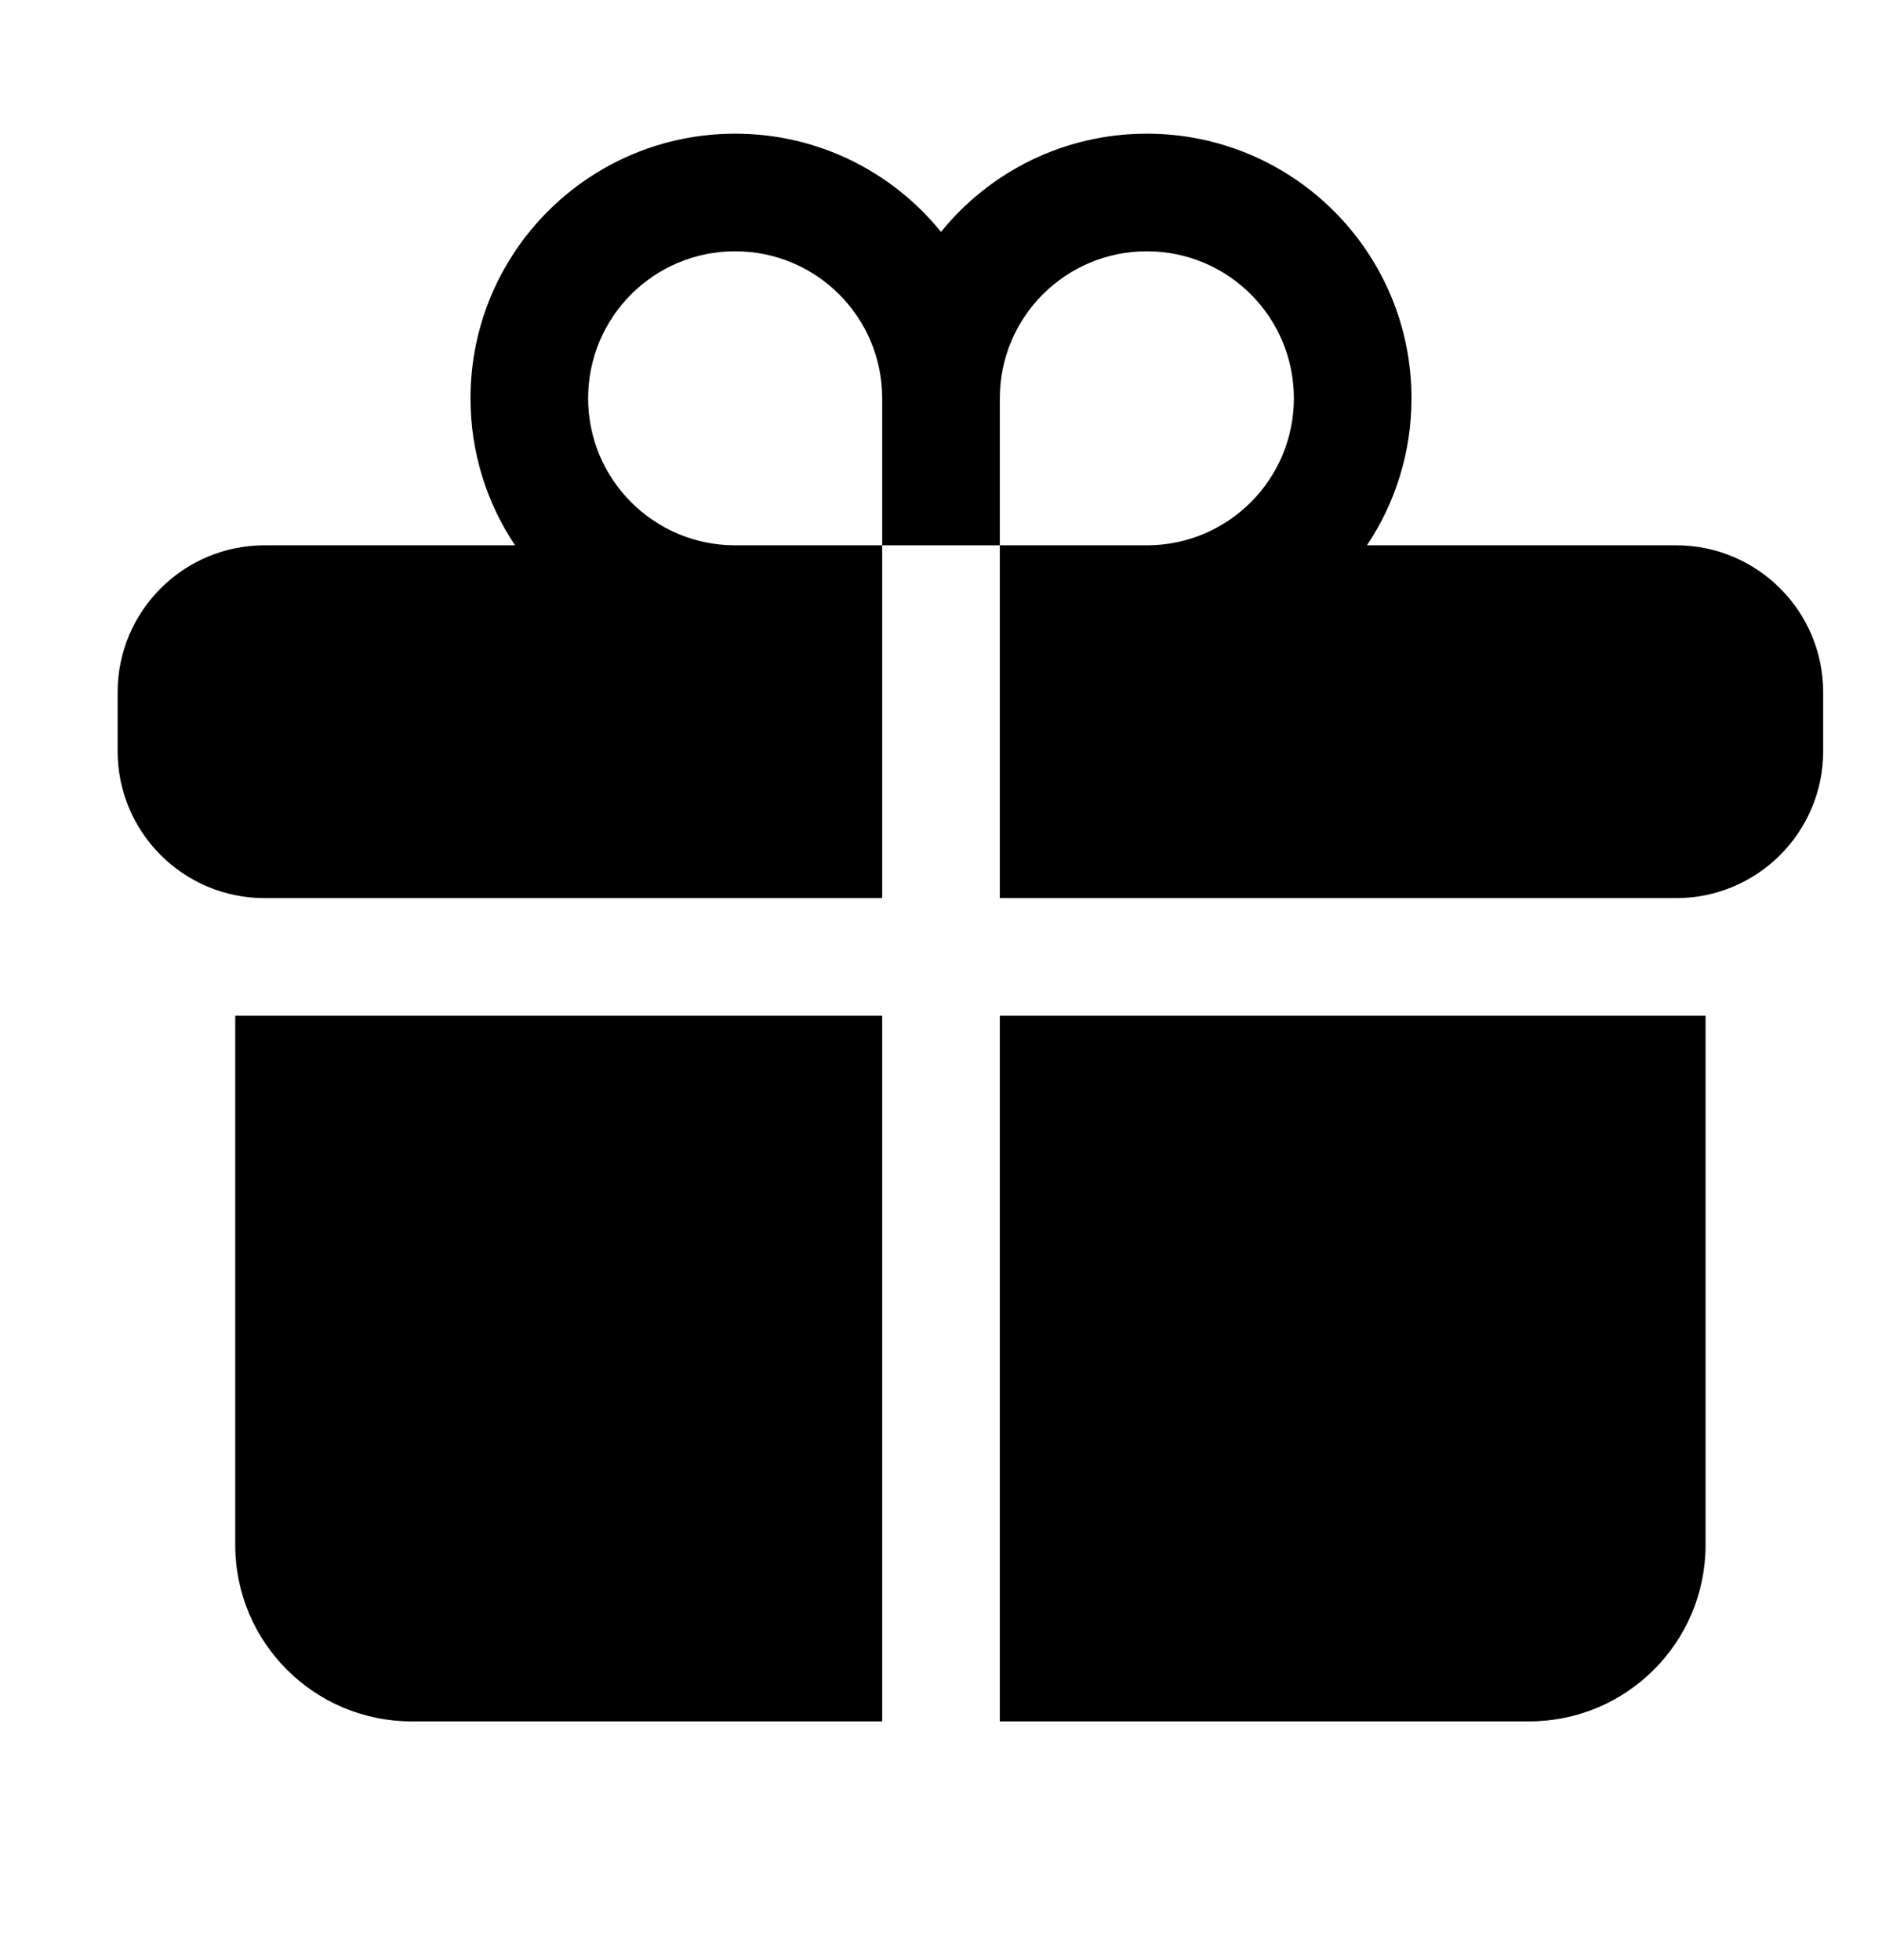 <svg width="24" height="25" viewBox="0 0 24 25" fill="none" xmlns="http://www.w3.org/2000/svg">
<path d="M9.375 3.205C8.339 3.205 7.5 4.044 7.5 5.08C7.5 6.115 8.339 6.955 9.375 6.955H11.25V11.455H3.375C2.339 11.455 1.5 10.615 1.5 9.58V8.83C1.5 7.794 2.339 6.955 3.375 6.955H6.568C6.209 6.418 6 5.773 6 5.08C6 3.216 7.511 1.705 9.375 1.705C10.435 1.705 11.381 2.193 12 2.958C12.619 2.193 13.565 1.705 14.625 1.705C16.489 1.705 18 3.216 18 5.08C18 5.773 17.791 6.418 17.432 6.955H21.375C22.41 6.955 23.25 7.794 23.25 8.83V9.58C23.25 10.615 22.41 11.455 21.375 11.455H12.75V6.955H14.625C15.661 6.955 16.5 6.115 16.5 5.08C16.5 4.044 15.661 3.205 14.625 3.205C13.589 3.205 12.75 4.044 12.75 5.08V6.955H11.25V5.08C11.25 4.044 10.411 3.205 9.375 3.205Z" fill="black"/>
<path d="M11.25 12.955H3V19.705C3 20.947 4.007 21.955 5.25 21.955H11.25V12.955Z" fill="black"/>
<path d="M12.75 12.955V21.955H19.5C20.743 21.955 21.75 20.947 21.75 19.705V12.955H12.75Z" fill="black"/>
</svg>
